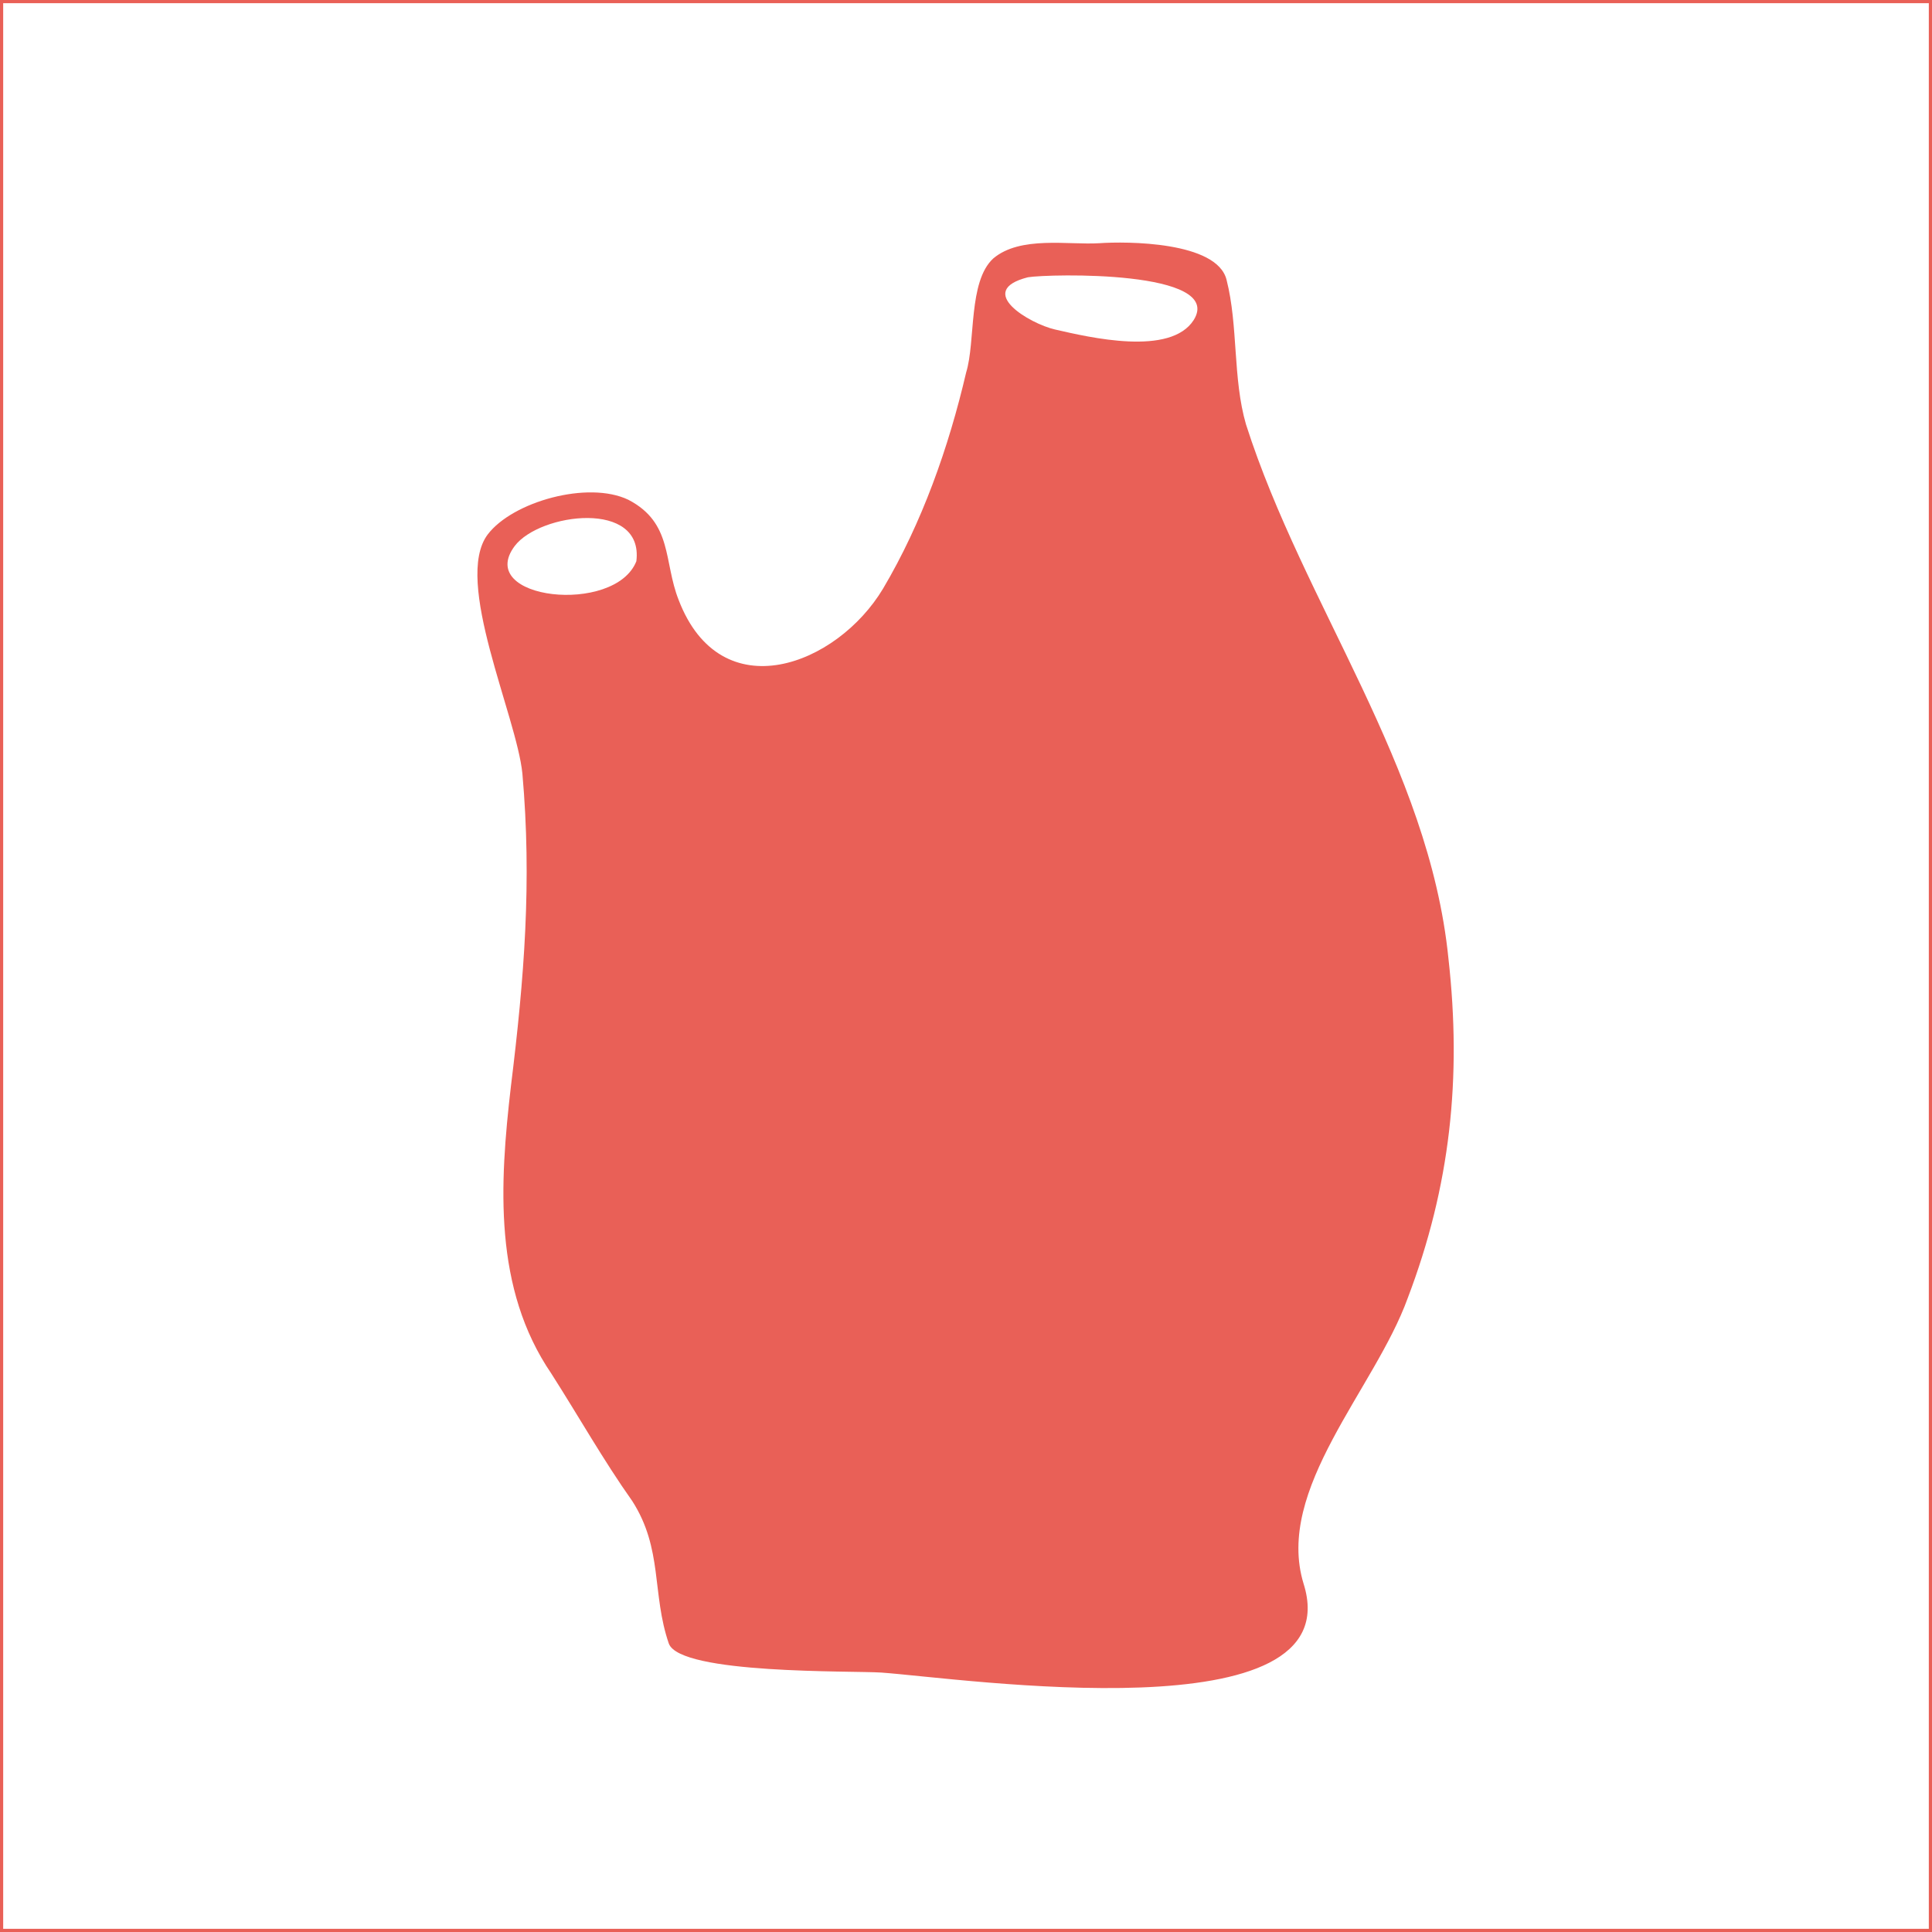 <?xml version="1.0" encoding="utf-8"?>
<!-- Generator: Adobe Illustrator 17.1.0, SVG Export Plug-In . SVG Version: 6.00 Build 0)  -->
<!DOCTYPE svg PUBLIC "-//W3C//DTD SVG 1.1//EN" "http://www.w3.org/Graphics/SVG/1.1/DTD/svg11.dtd">
<svg version="1.1" id="Layer_1" xmlns="http://www.w3.org/2000/svg" xmlns:xlink="http://www.w3.org/1999/xlink" x="0px" y="0px"
	 viewBox="2.5 92.5 606.9 606.9" enable-background="new 2.5 92.5 606.9 606.9" xml:space="preserve">
<path fill="#E96057" d="M457.5,393.6c-6.1-60.6-45.4-110.9-63.6-167.8c-4.2-14.5-2.4-30.9-6.1-45.4c-3-12.1-31.5-12.1-40-11.5
	c-9.7,0.6-24.8-2.4-33.3,4.8c-7.9,7.3-5.5,26.1-8.5,35.8c-5.5,23.6-13.9,47.3-26.1,67.9c-14.5,24.2-50.9,38.2-64.2,3.6
	c-4.8-12.1-1.8-24.2-15.8-31.5c-12.7-6.1-36.4,0.6-44.2,10.9c-10.9,14.5,9.1,57,10.9,75.1c3,33.9,0.6,64.2-3.6,98.2
	c-3.6,30.9-5.5,63.6,12.7,90.3c8.5,13.3,16.4,27.3,25.4,40c9.7,15.1,6.1,29.1,11.5,44.8c3.6,9.7,57.6,8.5,66.7,9.1
	c25.4,1.8,147.8,20,132.7-27.9c-9.1-29.7,22.4-61.2,32.7-89.7C458.1,465.1,461.7,431.1,457.5,393.6z M202.4,268.8
	c-6.7,17-50.9,12.1-38.2-4.8C172.1,253.6,204.8,249.4,202.4,268.8C202.4,274.8,203.6,266.9,202.4,268.8z M377.5,193
	c-7.3,11.5-32.7,5.5-43.6,3c-7.9-1.8-25.4-12.1-8.5-16.4C332.1,178.5,387.2,177.3,377.5,193z"/>
<rect x="3" y="93" fill="none" stroke="#E96057" stroke-miterlimit="10" width="605.9" height="605.9"/>
</svg>
